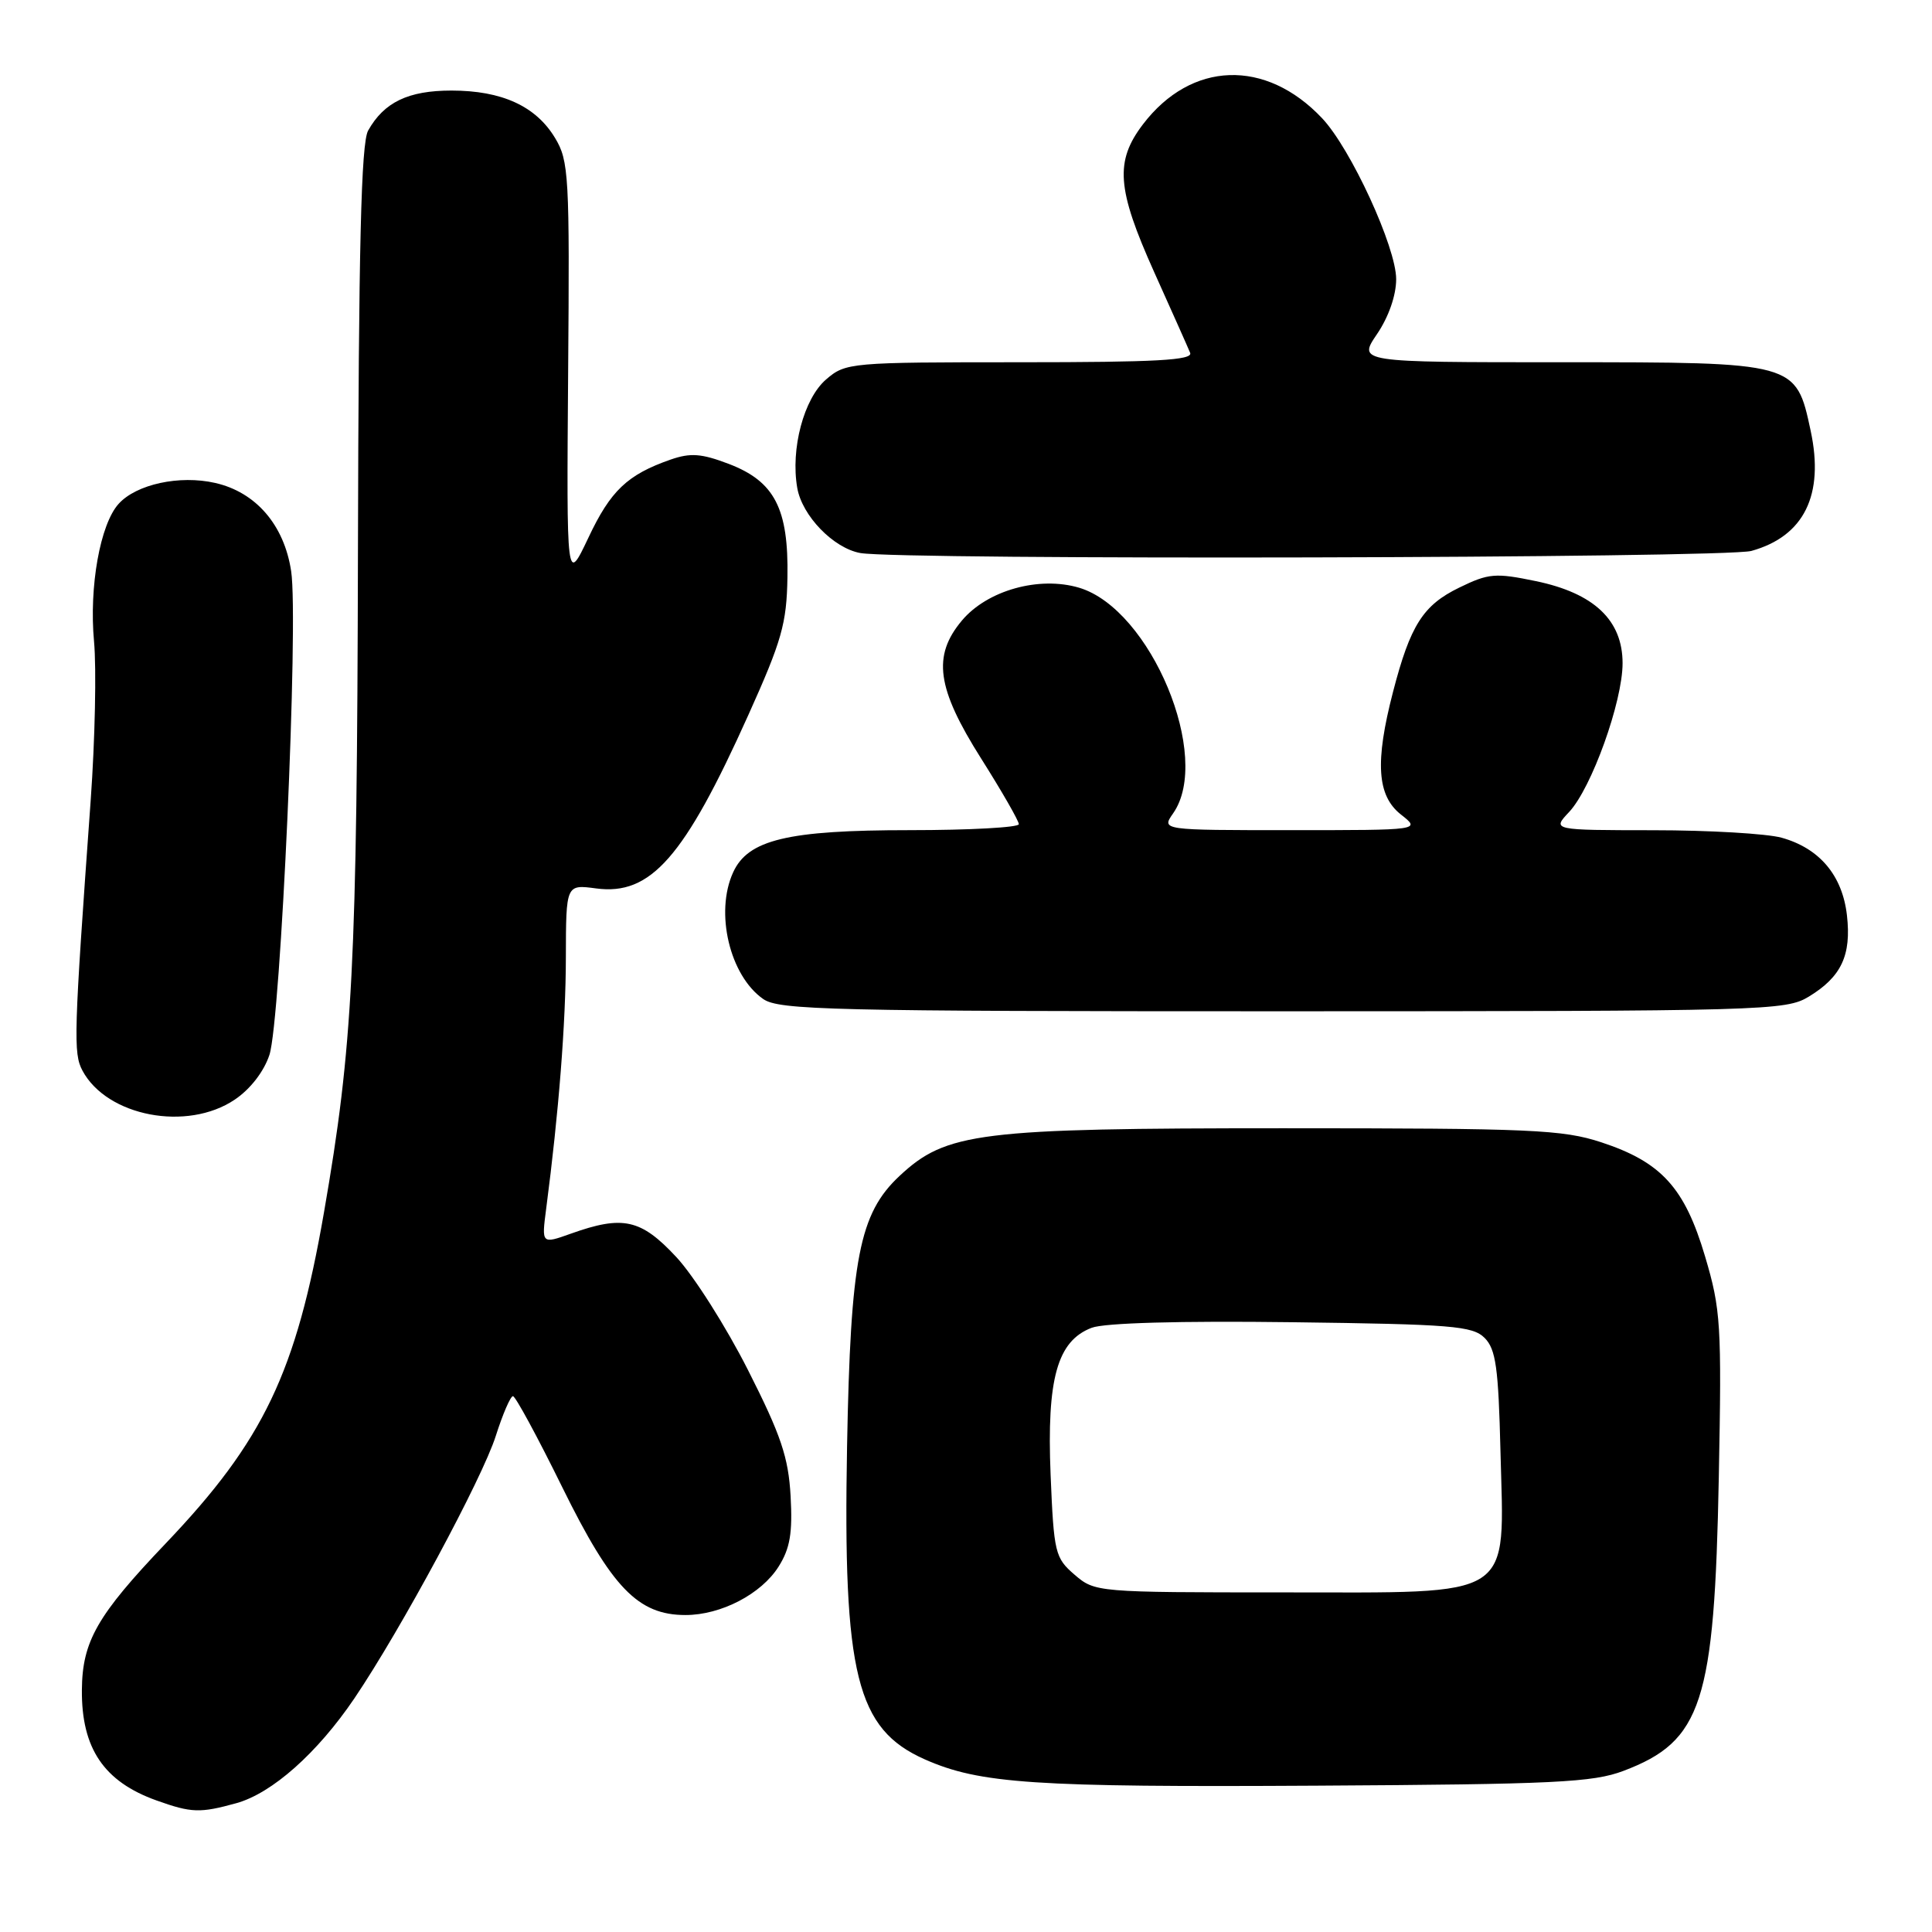 <?xml version="1.0" encoding="UTF-8" standalone="no"?>
<!DOCTYPE svg PUBLIC "-//W3C//DTD SVG 1.1//EN" "http://www.w3.org/Graphics/SVG/1.1/DTD/svg11.dtd" >
<svg xmlns="http://www.w3.org/2000/svg" xmlns:xlink="http://www.w3.org/1999/xlink" version="1.1" viewBox="0 0 256 256">
 <g >
 <path fill="currentColor"
d=" M 31.32 238.93 C 36.06 237.61 42.05 232.29 46.96 225.04 C 53.11 215.95 63.92 195.88 65.70 190.25 C 66.62 187.36 67.64 185.00 67.97 185.00 C 68.30 185.00 71.25 190.45 74.53 197.12 C 81.07 210.40 84.55 214.00 90.83 214.00 C 95.54 214.00 100.88 211.22 103.17 207.58 C 104.69 205.17 105.03 203.13 104.76 198.25 C 104.47 193.09 103.49 190.18 99.12 181.55 C 96.21 175.80 91.93 169.05 89.60 166.55 C 84.92 161.53 82.54 161.00 75.63 163.47 C 71.76 164.85 71.76 164.85 72.37 160.17 C 74.04 147.41 74.97 135.57 74.98 126.85 C 75.00 117.19 75.00 117.19 78.98 117.72 C 86.22 118.69 90.67 113.63 99.16 94.74 C 103.59 84.90 104.24 82.63 104.34 76.50 C 104.50 67.38 102.64 63.79 96.57 61.47 C 92.94 60.09 91.50 59.98 88.85 60.90 C 83.13 62.90 80.91 65.00 77.96 71.26 C 75.07 77.36 75.07 77.36 75.28 49.43 C 75.49 23.26 75.38 21.30 73.54 18.27 C 71.00 14.06 66.49 12.00 59.82 12.00 C 54.10 12.00 50.89 13.54 48.78 17.30 C 47.85 18.96 47.52 32.65 47.43 73.00 C 47.31 127.97 46.76 138.59 42.93 160.64 C 39.24 181.89 34.93 190.91 21.94 204.53 C 12.87 214.04 10.90 217.49 10.85 223.93 C 10.79 231.67 13.77 236.08 20.74 238.57 C 25.38 240.23 26.51 240.26 31.32 238.93 Z  M 215.12 234.65 C 225.53 230.71 227.18 225.65 227.75 195.76 C 228.14 175.47 228.02 173.52 225.93 166.48 C 223.23 157.37 220.14 153.98 212.18 151.36 C 207.06 149.68 202.91 149.50 170.00 149.50 C 129.66 149.50 125.39 150.03 119.20 155.81 C 113.85 160.81 112.70 166.75 112.24 191.66 C 111.69 221.90 113.48 229.11 122.55 233.13 C 129.84 236.35 136.99 236.83 174.50 236.61 C 206.03 236.43 211.07 236.18 215.12 234.65 Z  M 31.10 145.71 C 33.16 144.33 34.97 141.99 35.70 139.78 C 37.20 135.24 39.58 82.29 38.58 75.69 C 37.66 69.57 33.91 65.21 28.50 63.99 C 23.80 62.92 18.07 64.16 15.72 66.76 C 13.27 69.46 11.79 77.75 12.46 85.00 C 12.79 88.58 12.59 98.03 12.02 106.00 C 9.77 137.19 9.70 139.56 10.93 141.87 C 14.18 147.93 24.79 149.96 31.10 145.71 Z  M 239.69 132.05 C 243.99 129.43 245.33 126.58 244.73 121.29 C 244.13 116.00 241.10 112.40 236.07 111.00 C 234.11 110.46 226.46 110.01 219.08 110.01 C 205.65 110.00 205.65 110.00 207.92 107.59 C 210.89 104.42 215.00 92.98 215.00 87.88 C 215.00 82.18 211.22 78.60 203.50 77.00 C 198.15 75.89 197.25 75.96 193.36 77.86 C 188.56 80.19 186.87 82.85 184.58 91.69 C 182.17 100.98 182.46 105.43 185.63 107.93 C 188.27 110.00 188.27 110.00 171.08 110.00 C 153.89 110.00 153.89 110.00 155.44 107.78 C 160.66 100.34 152.49 80.73 143.00 77.88 C 137.71 76.30 130.84 78.21 127.47 82.21 C 123.52 86.91 124.11 91.18 130.00 100.50 C 132.75 104.85 135.00 108.77 135.00 109.21 C 135.00 109.64 128.48 110.00 120.52 110.00 C 104.37 110.00 99.11 111.26 97.14 115.60 C 94.71 120.92 96.69 129.27 101.12 132.37 C 103.21 133.84 110.08 134.00 169.97 134.00 C 234.08 133.99 236.62 133.92 239.69 132.05 Z  M 232.07 73.00 C 239.05 71.06 241.75 65.59 239.92 57.07 C 237.97 47.98 238.05 48.00 206.83 48.00 C 179.93 48.00 179.93 48.00 182.46 44.27 C 184.00 42.01 185.00 39.14 185.00 36.99 C 185.00 32.76 178.99 19.69 175.18 15.66 C 167.71 7.75 157.85 8.08 151.45 16.47 C 147.71 21.38 147.98 25.02 152.91 36.00 C 155.26 41.23 157.42 46.06 157.70 46.75 C 158.10 47.73 153.21 48.00 135.16 48.00 C 112.61 48.00 112.05 48.05 109.46 50.28 C 106.51 52.82 104.74 59.48 105.64 64.65 C 106.28 68.35 110.44 72.64 114.00 73.28 C 119.30 74.23 228.57 73.97 232.07 73.00 Z  M 142.39 208.66 C 139.80 206.43 139.64 205.78 139.21 195.41 C 138.69 182.69 140.09 177.68 144.65 175.94 C 146.36 175.29 156.33 175.01 171.16 175.20 C 192.39 175.47 195.12 175.69 196.72 177.28 C 198.21 178.78 198.55 181.21 198.82 192.30 C 199.31 212.15 201.08 211.00 169.98 211.00 C 145.34 211.00 145.09 210.98 142.39 208.66 Z "/>
</g>
</svg>